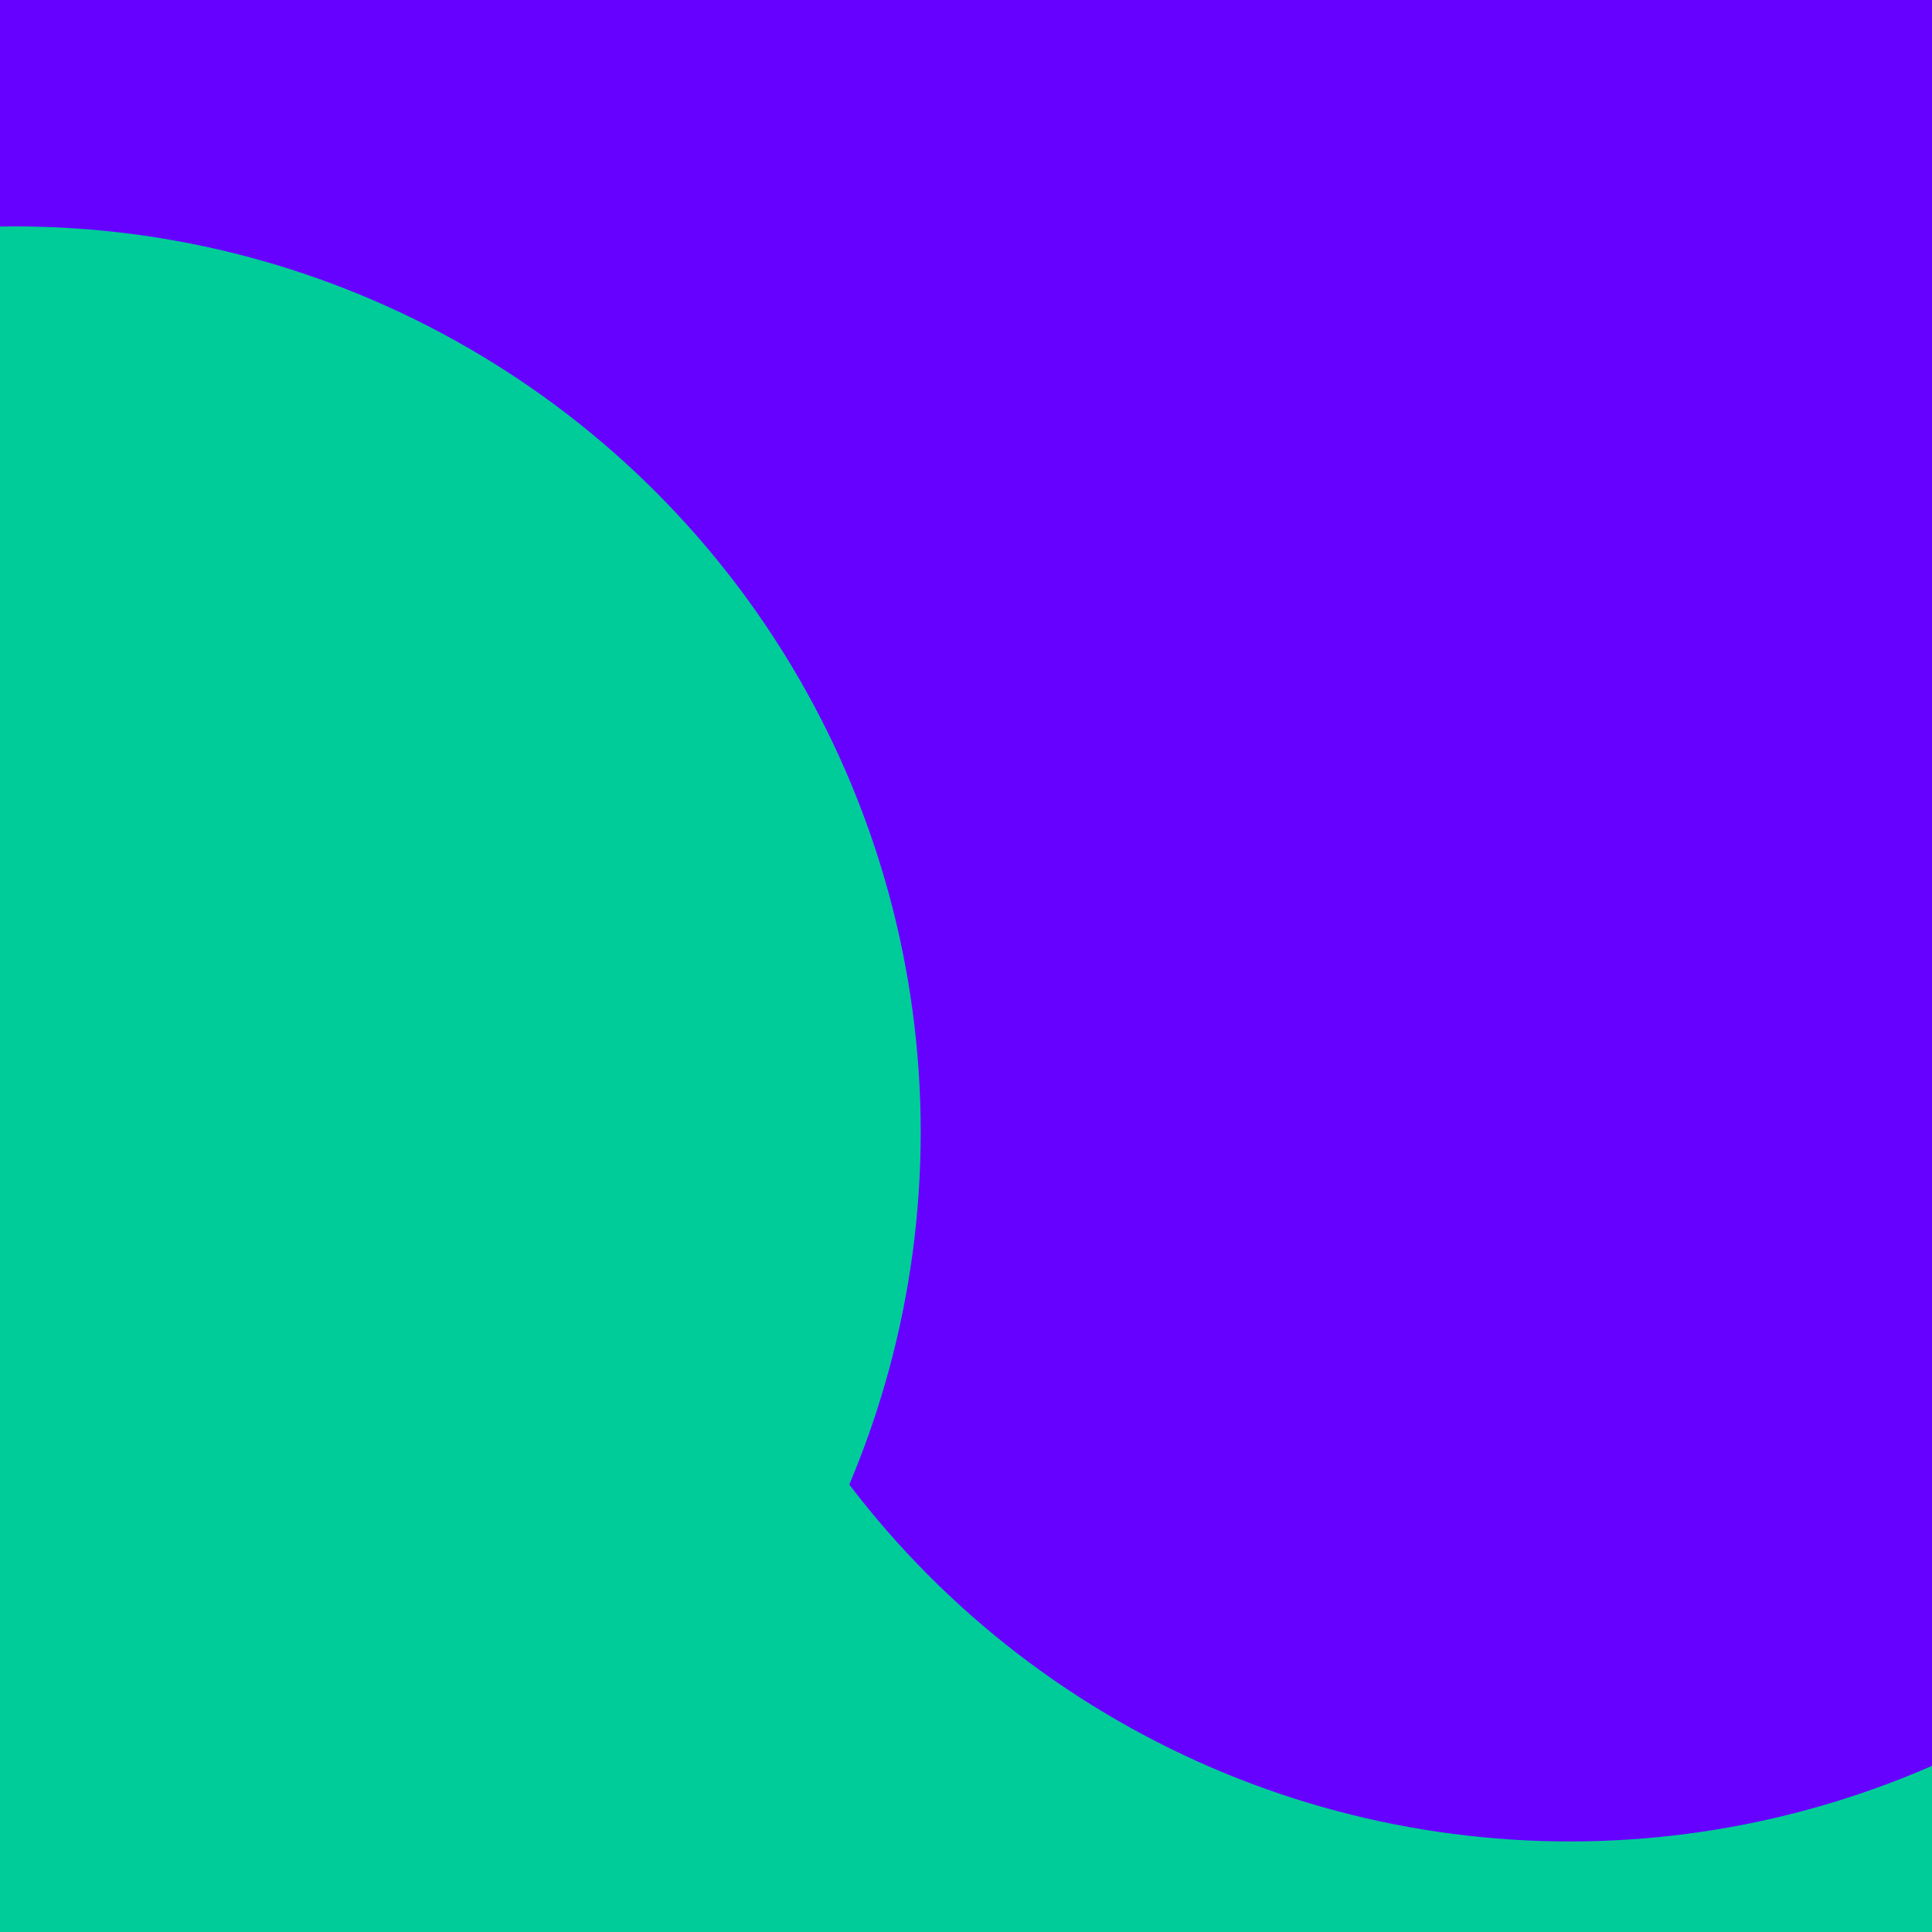 <svg id="visual" viewBox="0 0 128 128" width="128" height="128" xmlns="http://www.w3.org/2000/svg" xmlns:xlink="http://www.w3.org/1999/xlink" version="1.1"><defs><filter id="blur1" x="-10%" y="-10%" width="120%" height="120%"><feFlood flood-opacity="0" result="BackgroundImageFix"></feFlood><feBlend mode="normal" in="SourceGraphic" in2="BackgroundImageFix" result="shape"></feBlend><feGaussianBlur stdDeviation="27" result="effect1_foregroundBlur"></feGaussianBlur></filter></defs><rect width="128" height="128" fill="#6600FF"></rect><g filter="url(#blur1)"><circle cx="80" cy="91" fill="#00CC99" r="60"></circle><circle cx="15" cy="117" fill="#6600FF" r="60"></circle><circle cx="56" cy="111" fill="#00CC99" r="60"></circle><circle cx="119" cy="111" fill="#00CC99" r="60"></circle><circle cx="104" cy="62" fill="#6600FF" r="60"></circle><circle cx="1" cy="75" fill="#00CC99" r="60"></circle></g></svg>